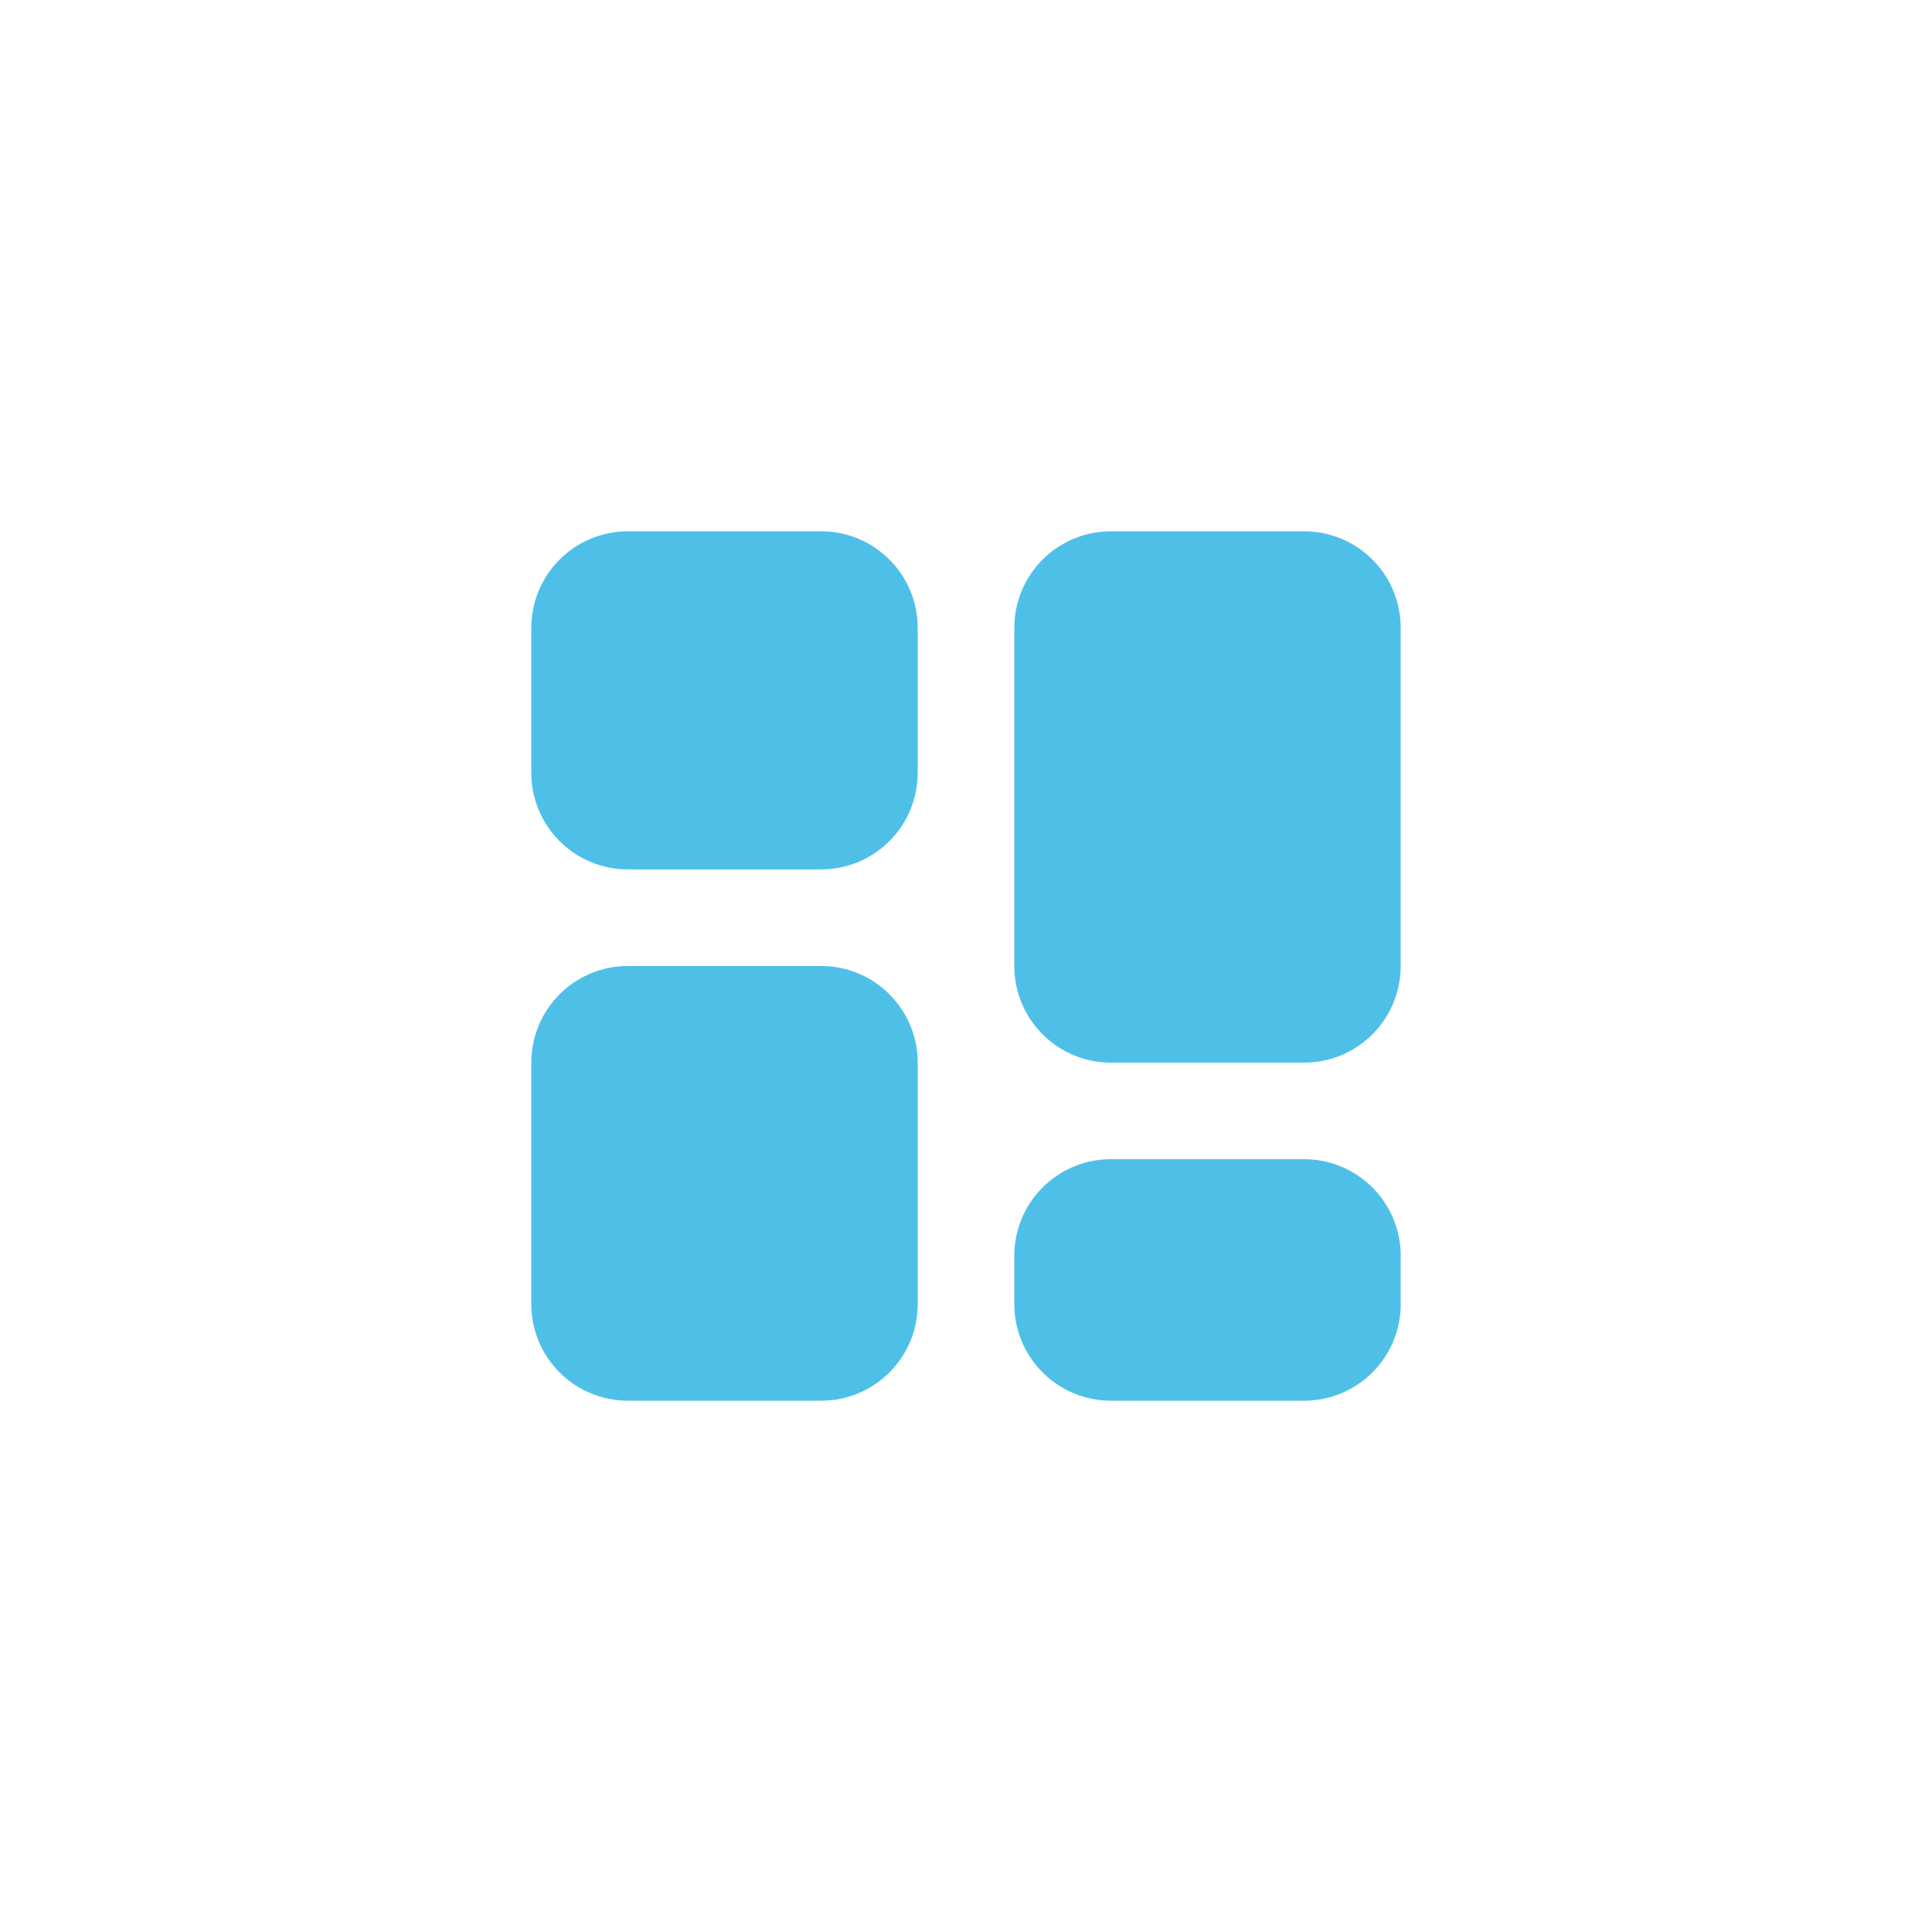 <svg xmlns="http://www.w3.org/2000/svg" width="40" height="40" viewBox="0 0 40 40">
    <g fill="none" fill-rule="evenodd">
        <rect width="40" height="40" rx="5"/>
        <path fill="#4EC0E8" d="M27 24c1.105 0 2 .895 2 2v1c0 1.105-.895 2-2 2h-4c-1.105 0-2-.895-2-2v-1c0-1.105.895-2 2-2h4zm-10-4c1.105 0 2 .895 2 2v5c0 1.105-.895 2-2 2h-4c-1.105 0-2-.895-2-2v-5c0-1.105.895-2 2-2h4zm10-9c1.105 0 2 .895 2 2v7c0 1.105-.895 2-2 2h-4c-1.105 0-2-.895-2-2v-7c0-1.105.895-2 2-2h4zm-10 0c1.105 0 2 .895 2 2v3c0 1.105-.895 2-2 2h-4c-1.105 0-2-.895-2-2v-3c0-1.105.895-2 2-2h4z"/>
    </g>
</svg>
